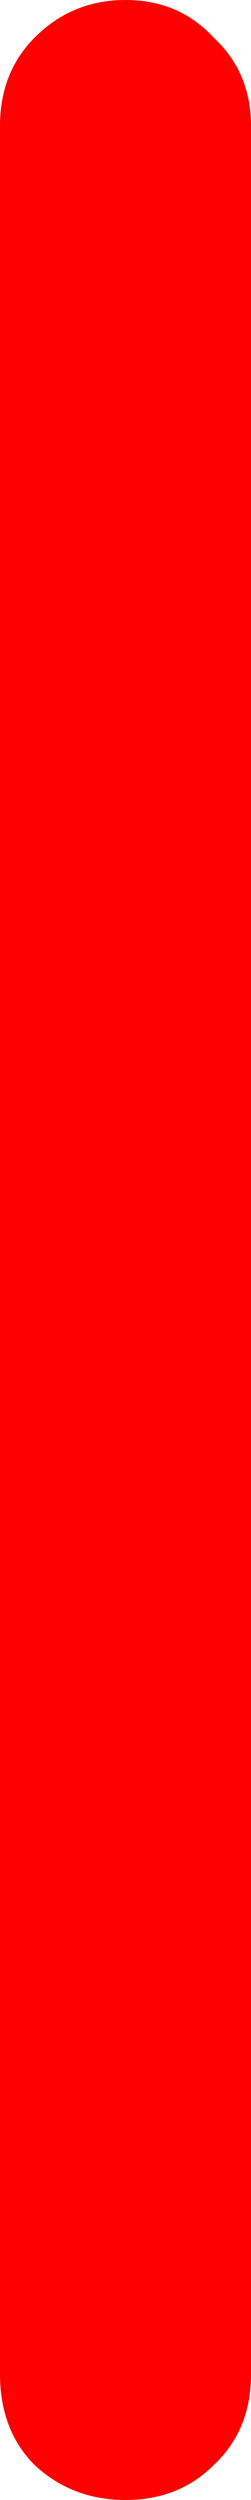 <svg version="1.1" xmlns="http://www.w3.org/2000/svg" xmlns:xlink="http://www.w3.org/1999/xlink" width="4.7" height="46.646" viewBox="0,0,4.7,46.646"><g transform="translate(-237.65,-156.677)"><g data-paper-data="{&quot;isPaintingLayer&quot;:true}" fill="#ff0000" fill-rule="nonzero" stroke="#000000" stroke-width="0" stroke-linecap="square" stroke-linejoin="miter" stroke-miterlimit="10" stroke-dasharray="" stroke-dashoffset="0" style="mix-blend-mode: normal"><path d="M240,203.323c-0.667,0 -1.233,-0.217 -1.7,-0.65c-0.433,-0.433 -0.65,-1 -0.65,-1.7v-41.946c0,-0.667 0.217,-1.217 0.65,-1.65c0.467,-0.467 1.033,-0.7 1.7,-0.7c0.667,0 1.217,0.233 1.65,0.7c0.467,0.433 0.7,0.983 0.7,1.65v41.946c0,0.7 -0.233,1.267 -0.7,1.7c-0.433,0.433 -0.983,0.65 -1.65,0.65z"/></g></g></svg>